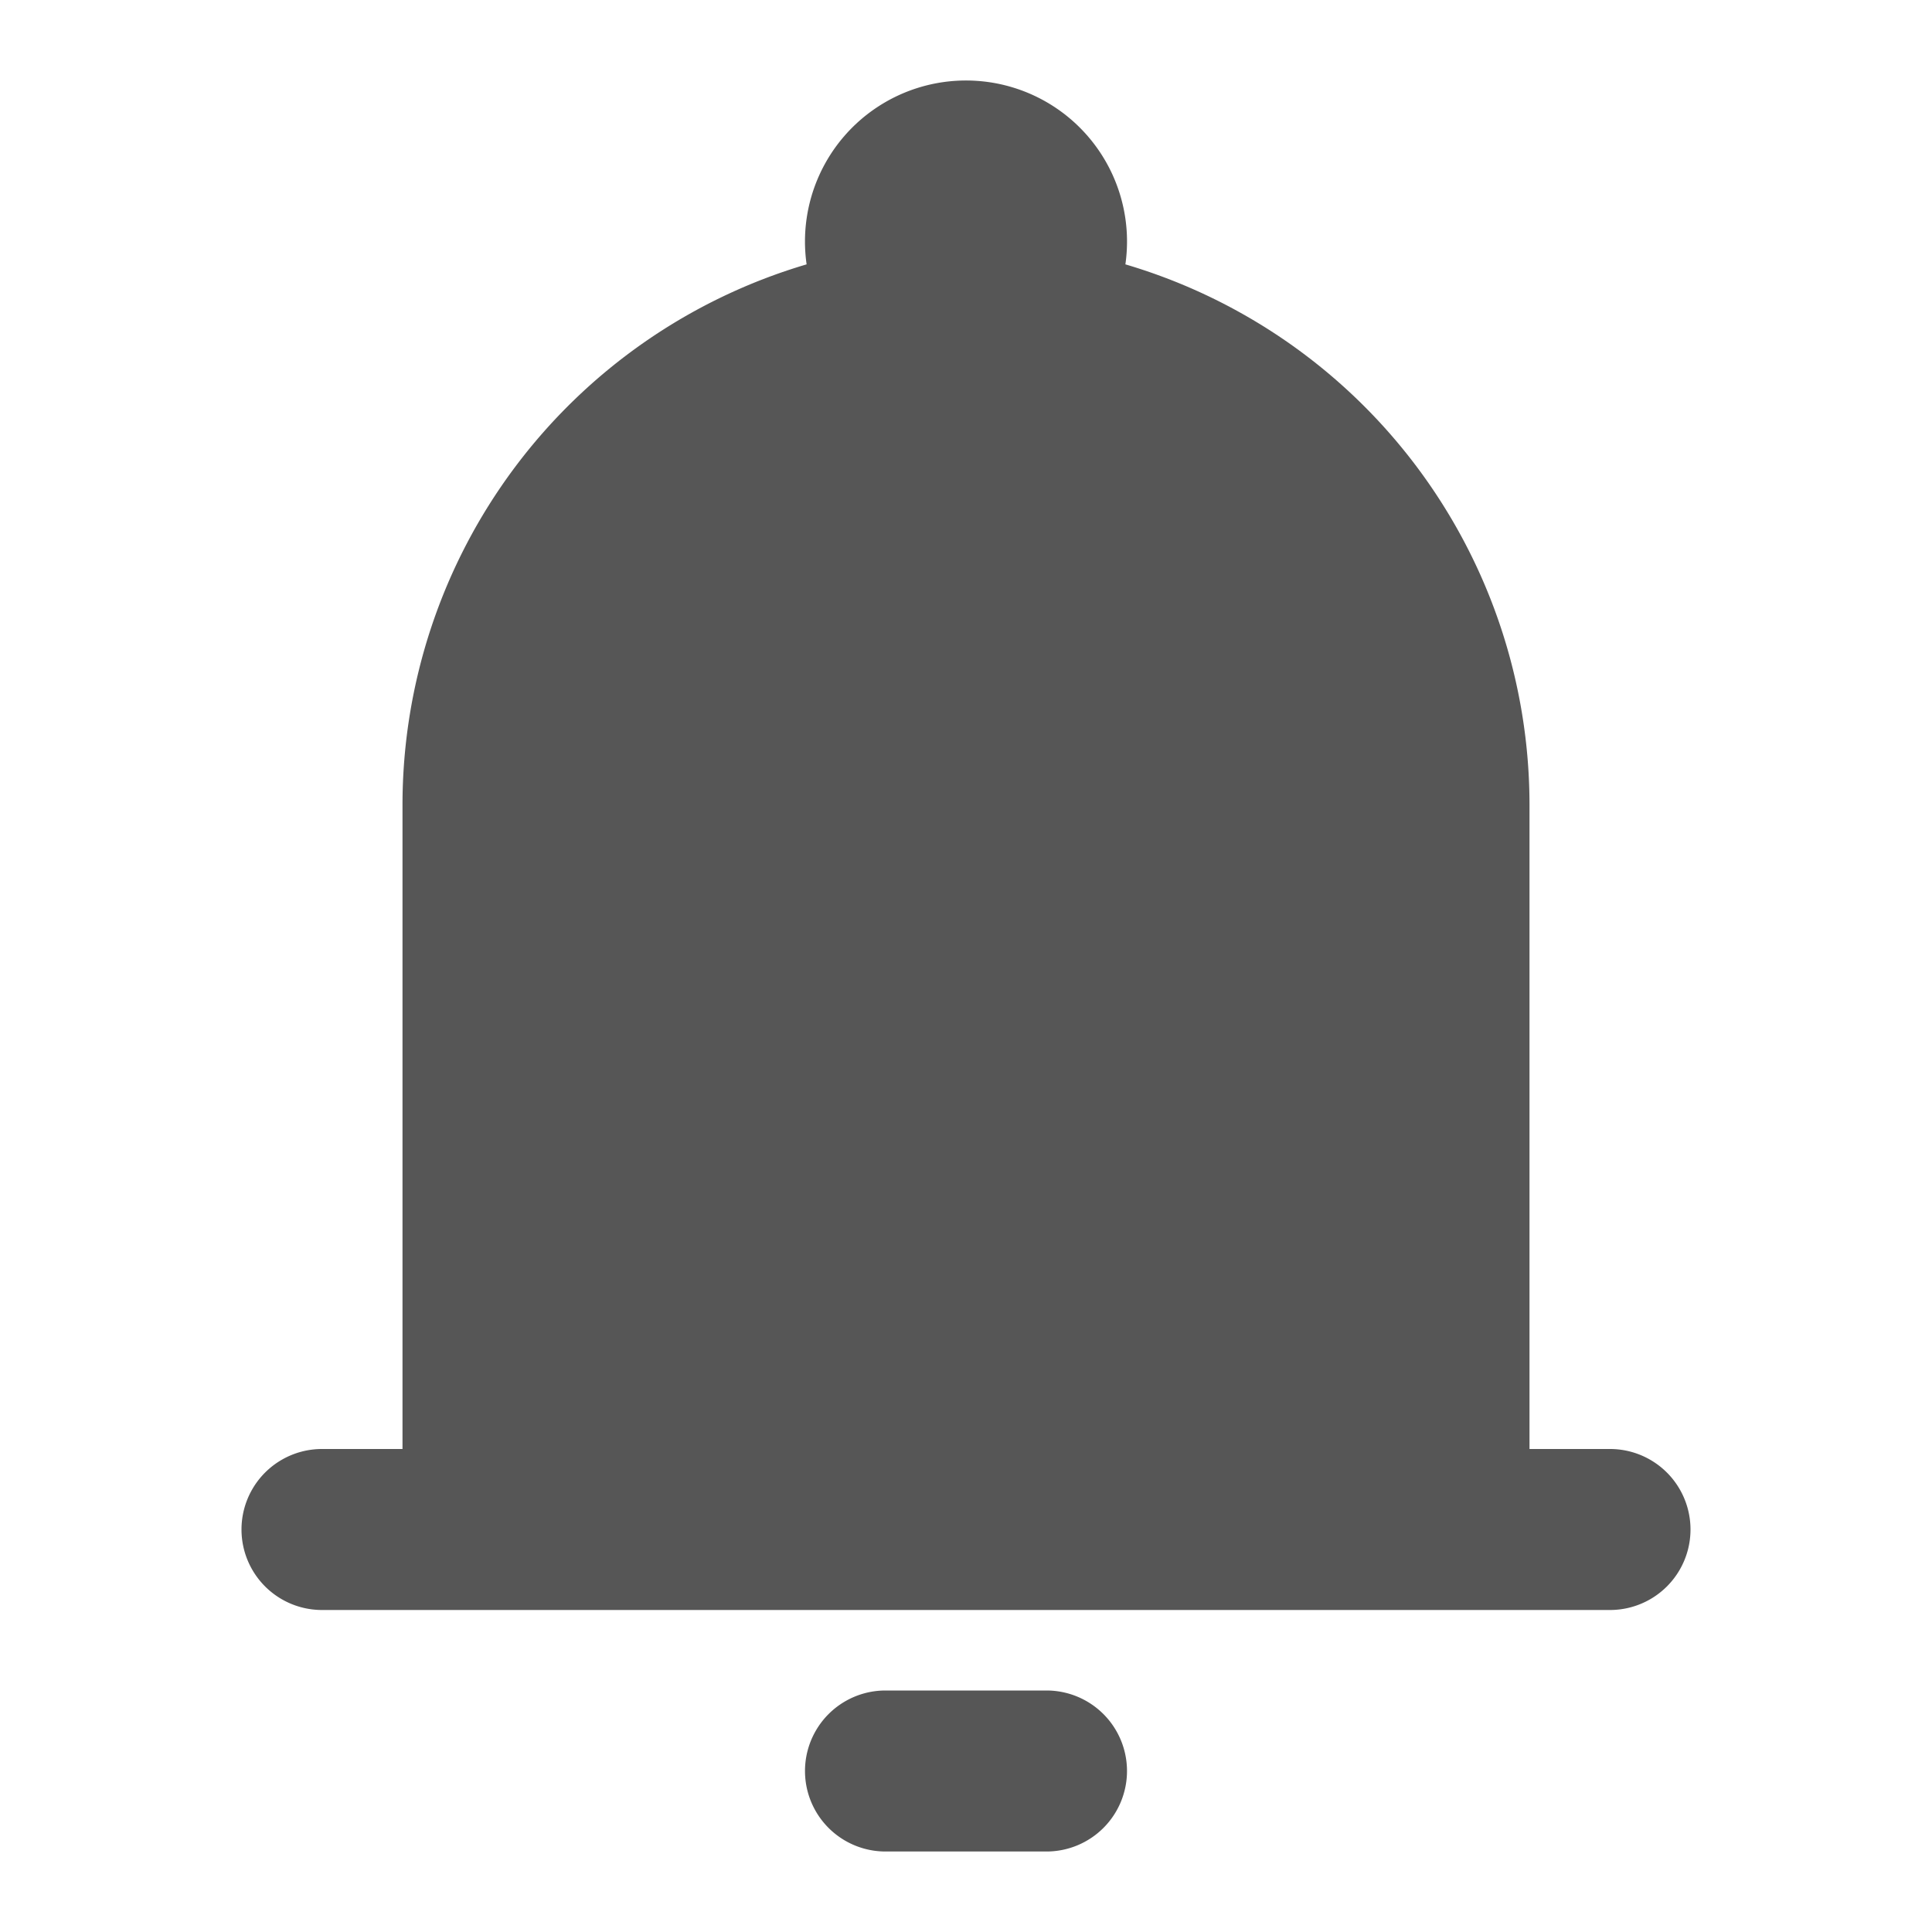 <svg xmlns="http://www.w3.org/2000/svg" width="1em" height="1em" viewBox="0 0 24 24"><path fill="#565656" fill-rule="evenodd" d="M12 1a2 2 0 0 0-1.98 2.284A7.003 7.003 0 0 0 5 10v8H4a1 1 0 1 0 0 2h16a1 1 0 1 0 0-2h-1v-8a7.003 7.003 0 0 0-5.02-6.716A2 2 0 0 0 12 1m2 21a1 1 0 0 1-1 1h-2a1 1 0 1 1 0-2h2a1 1 0 0 1 1 1" clip-rule="evenodd"/></svg>